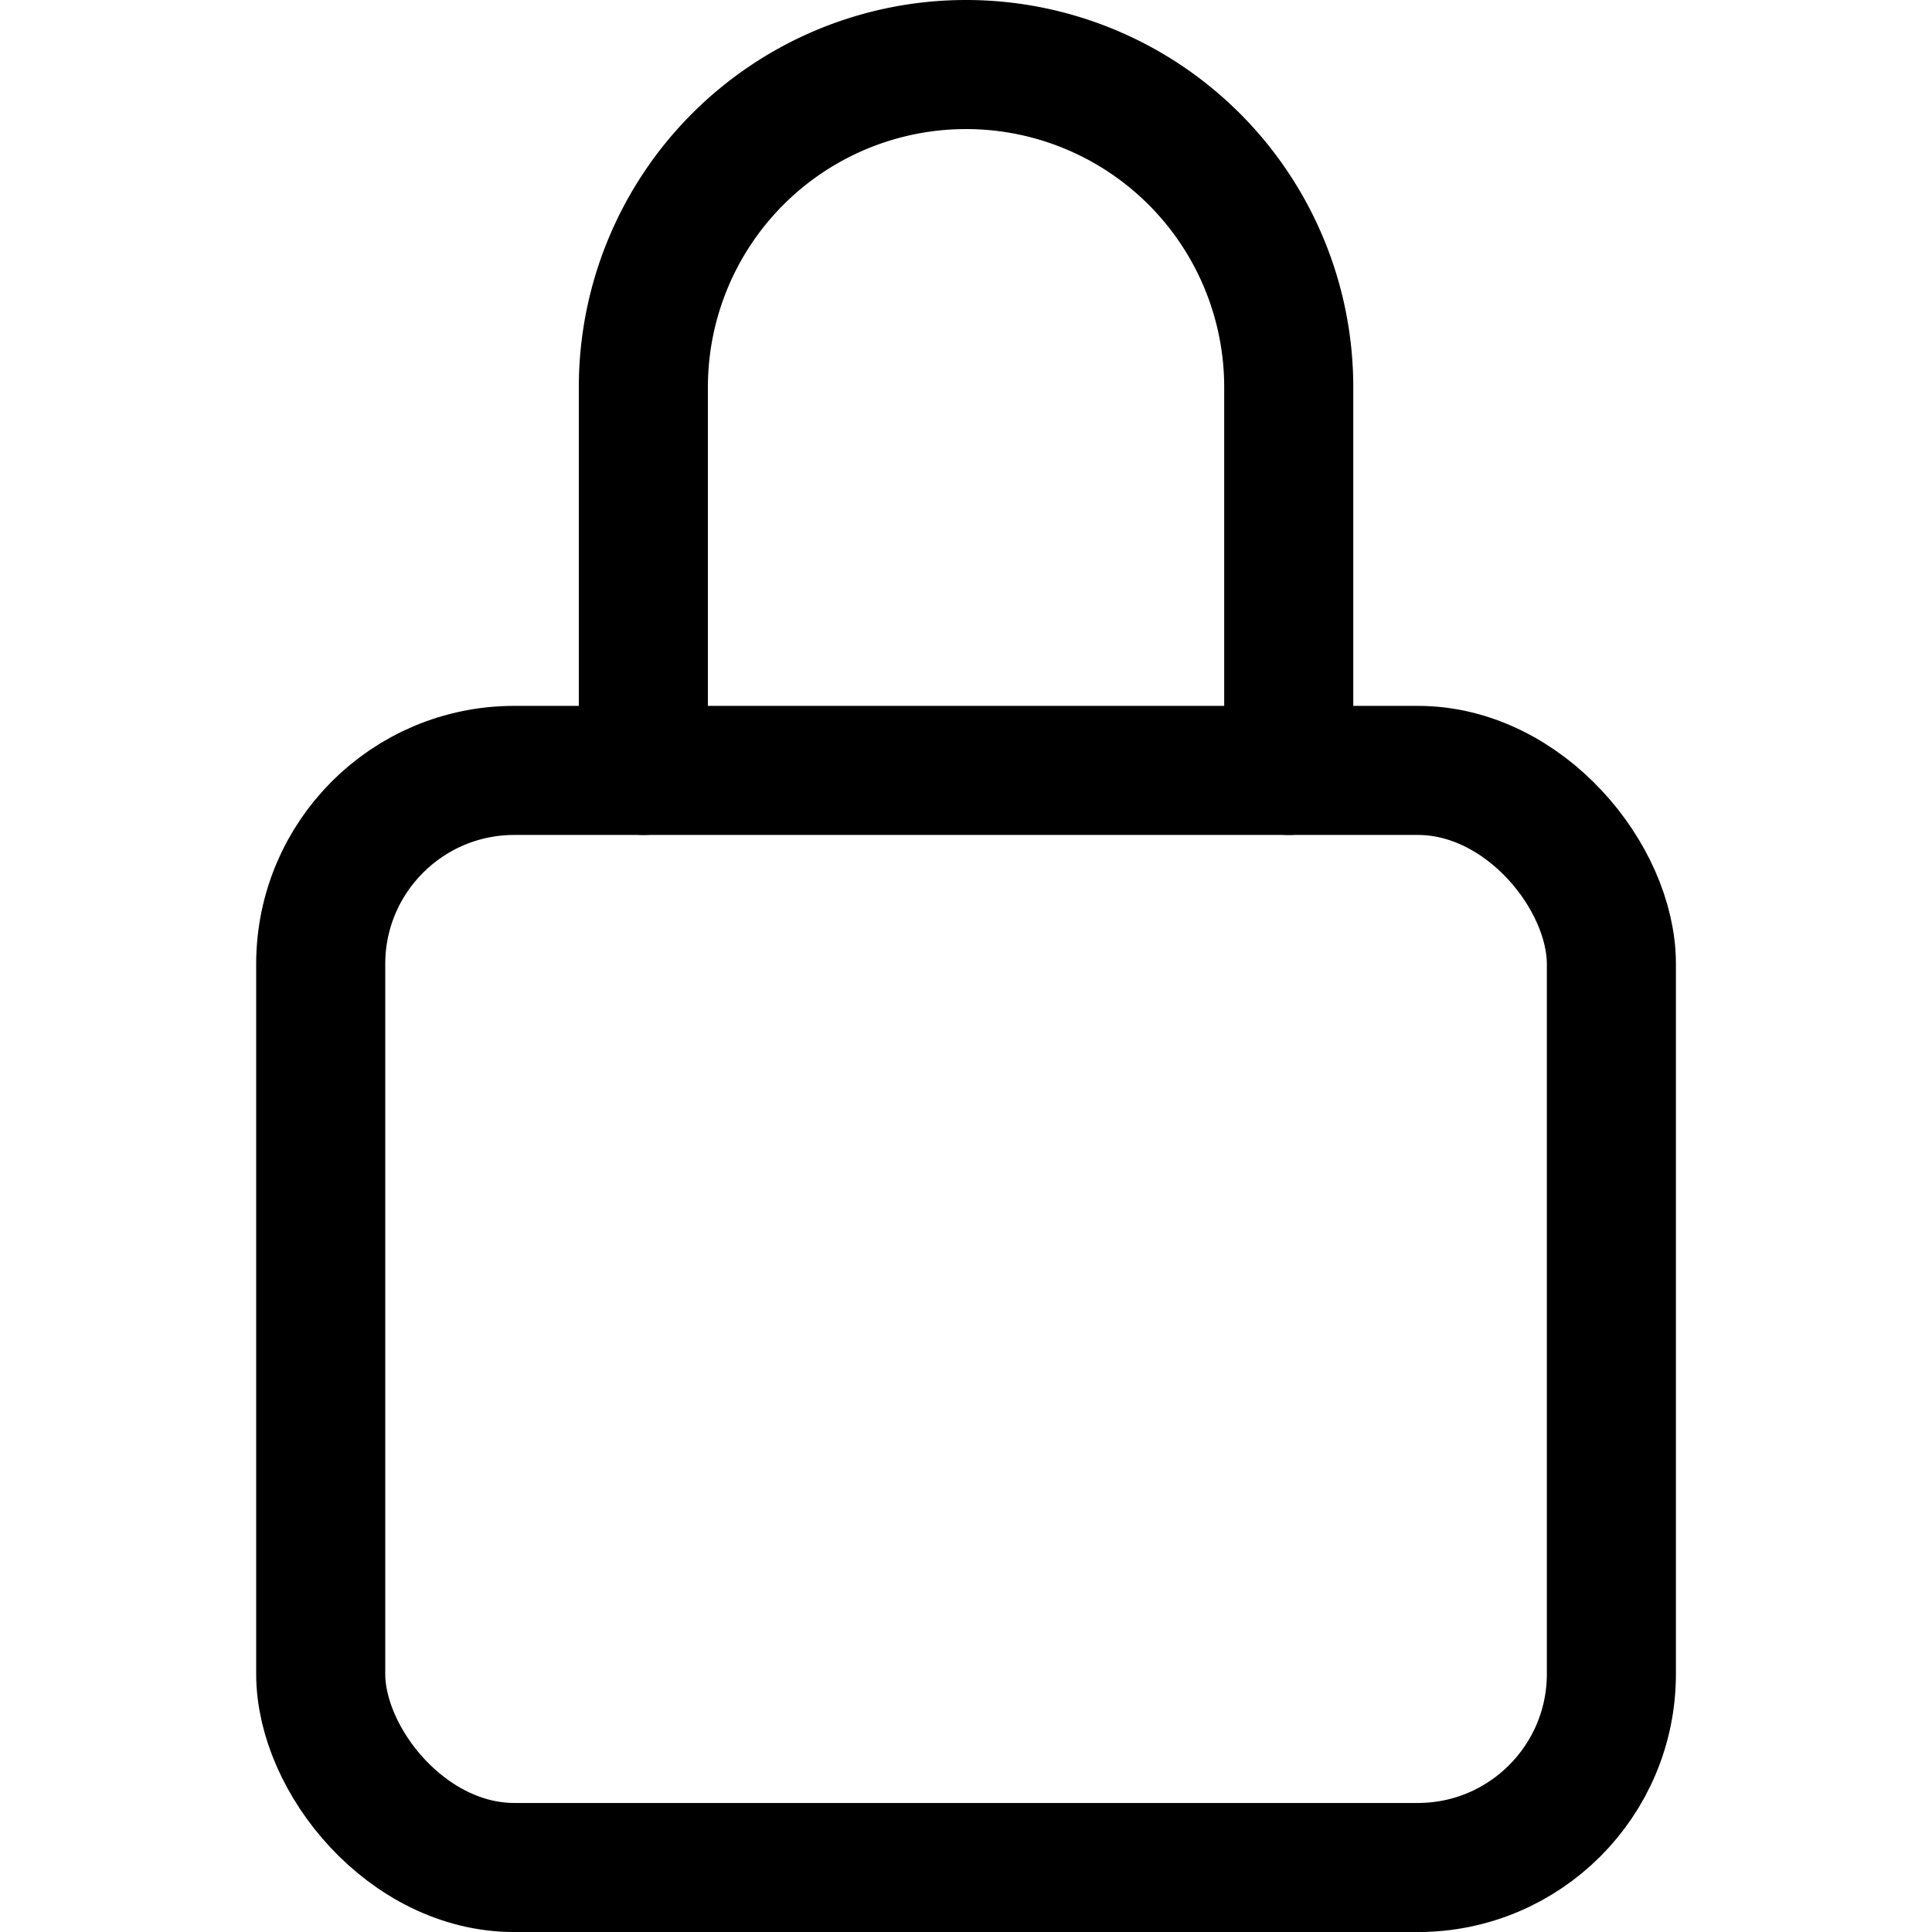 <svg xmlns="http://www.w3.org/2000/svg" xmlns:xlink="http://www.w3.org/1999/xlink" width="21" height="21" viewBox="0 0 21 21">
  <defs>
    <clipPath id="clip-path">
      <rect id="Rectangle_5051" data-name="Rectangle 5051" width="21" height="21" transform="translate(126 229)" fill="none" stroke="none" stroke-width="1"/>
    </clipPath>
  </defs>
  <g id="Mask_Group_647" data-name="Mask Group 647" transform="translate(-126 -229)" clip-path="url(#clip-path)">
    <g id="lock-closed-outline_1_" data-name="lock-closed-outline (1)" transform="translate(125.277 228.255)">
      <path id="Path_46957" data-name="Path 46957" d="M14.731,9.119V4.954a3.507,3.507,0,1,0-7.015,0V9.119" fill="none" stroke="#000" stroke-linecap="round" stroke-linejoin="round" stroke-width="1.403"/>
      <rect id="Rectangle_5053" data-name="Rectangle 5053" width="14.029" height="11.925" rx="2.104" transform="translate(4.209 9.119)" fill="none" stroke="#000" stroke-linecap="round" stroke-linejoin="round" stroke-width="1.403"/>
    </g>
  </g>
</svg>
